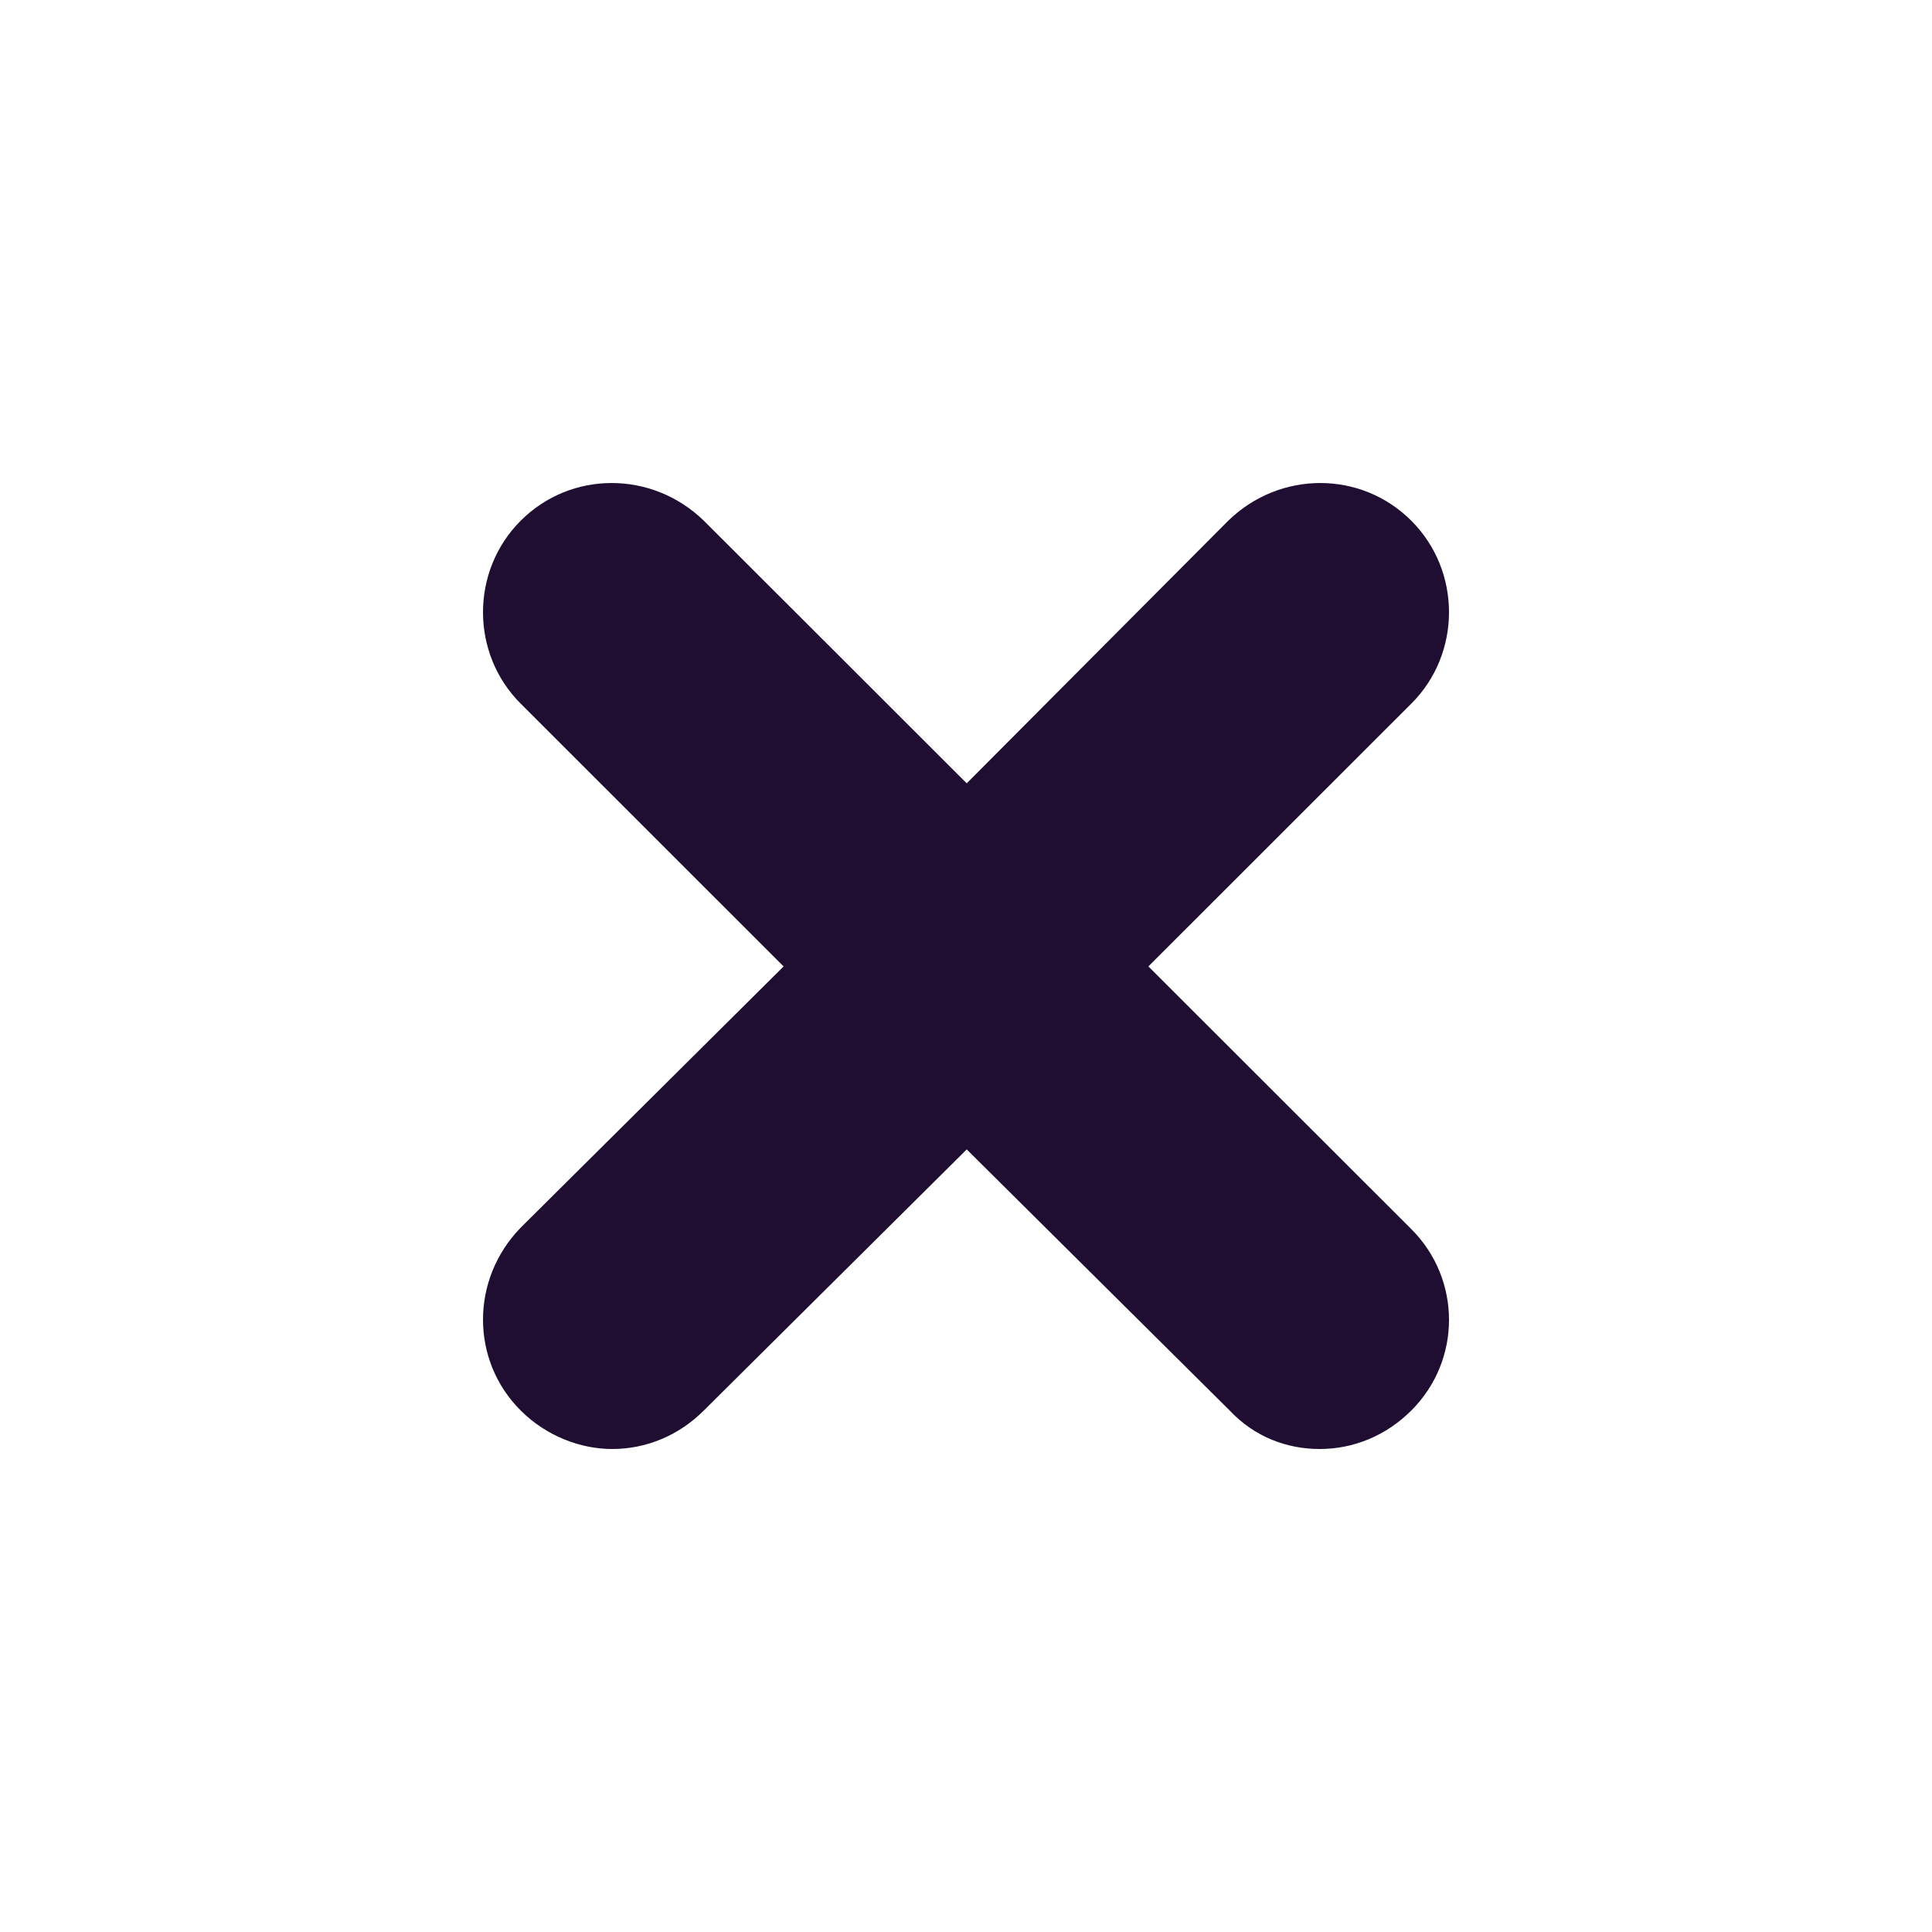 <svg width="32" height="32" viewBox="0 0 32 32" fill="none" xmlns="http://www.w3.org/2000/svg">
<path d="M23.376 20.358C24.208 21.189 24.208 22.533 23.376 23.362C22.96 23.778 22.422 24 21.859 24C21.321 24 20.783 23.805 20.367 23.362L16.012 19.038L11.658 23.362C11.242 23.778 10.703 24 10.141 24C9.602 24 9.04 23.778 8.624 23.362C7.792 22.533 7.792 21.189 8.624 20.334L12.979 16.007L8.624 11.654C7.792 10.825 7.792 9.456 8.624 8.625C9.456 7.792 10.801 7.792 11.658 8.625L16.012 12.974L20.343 8.625C21.199 7.792 22.544 7.792 23.376 8.625C24.208 9.456 24.208 10.825 23.376 11.654L19.021 16.007L23.376 20.358Z" fill="#200E32"/>
</svg>
